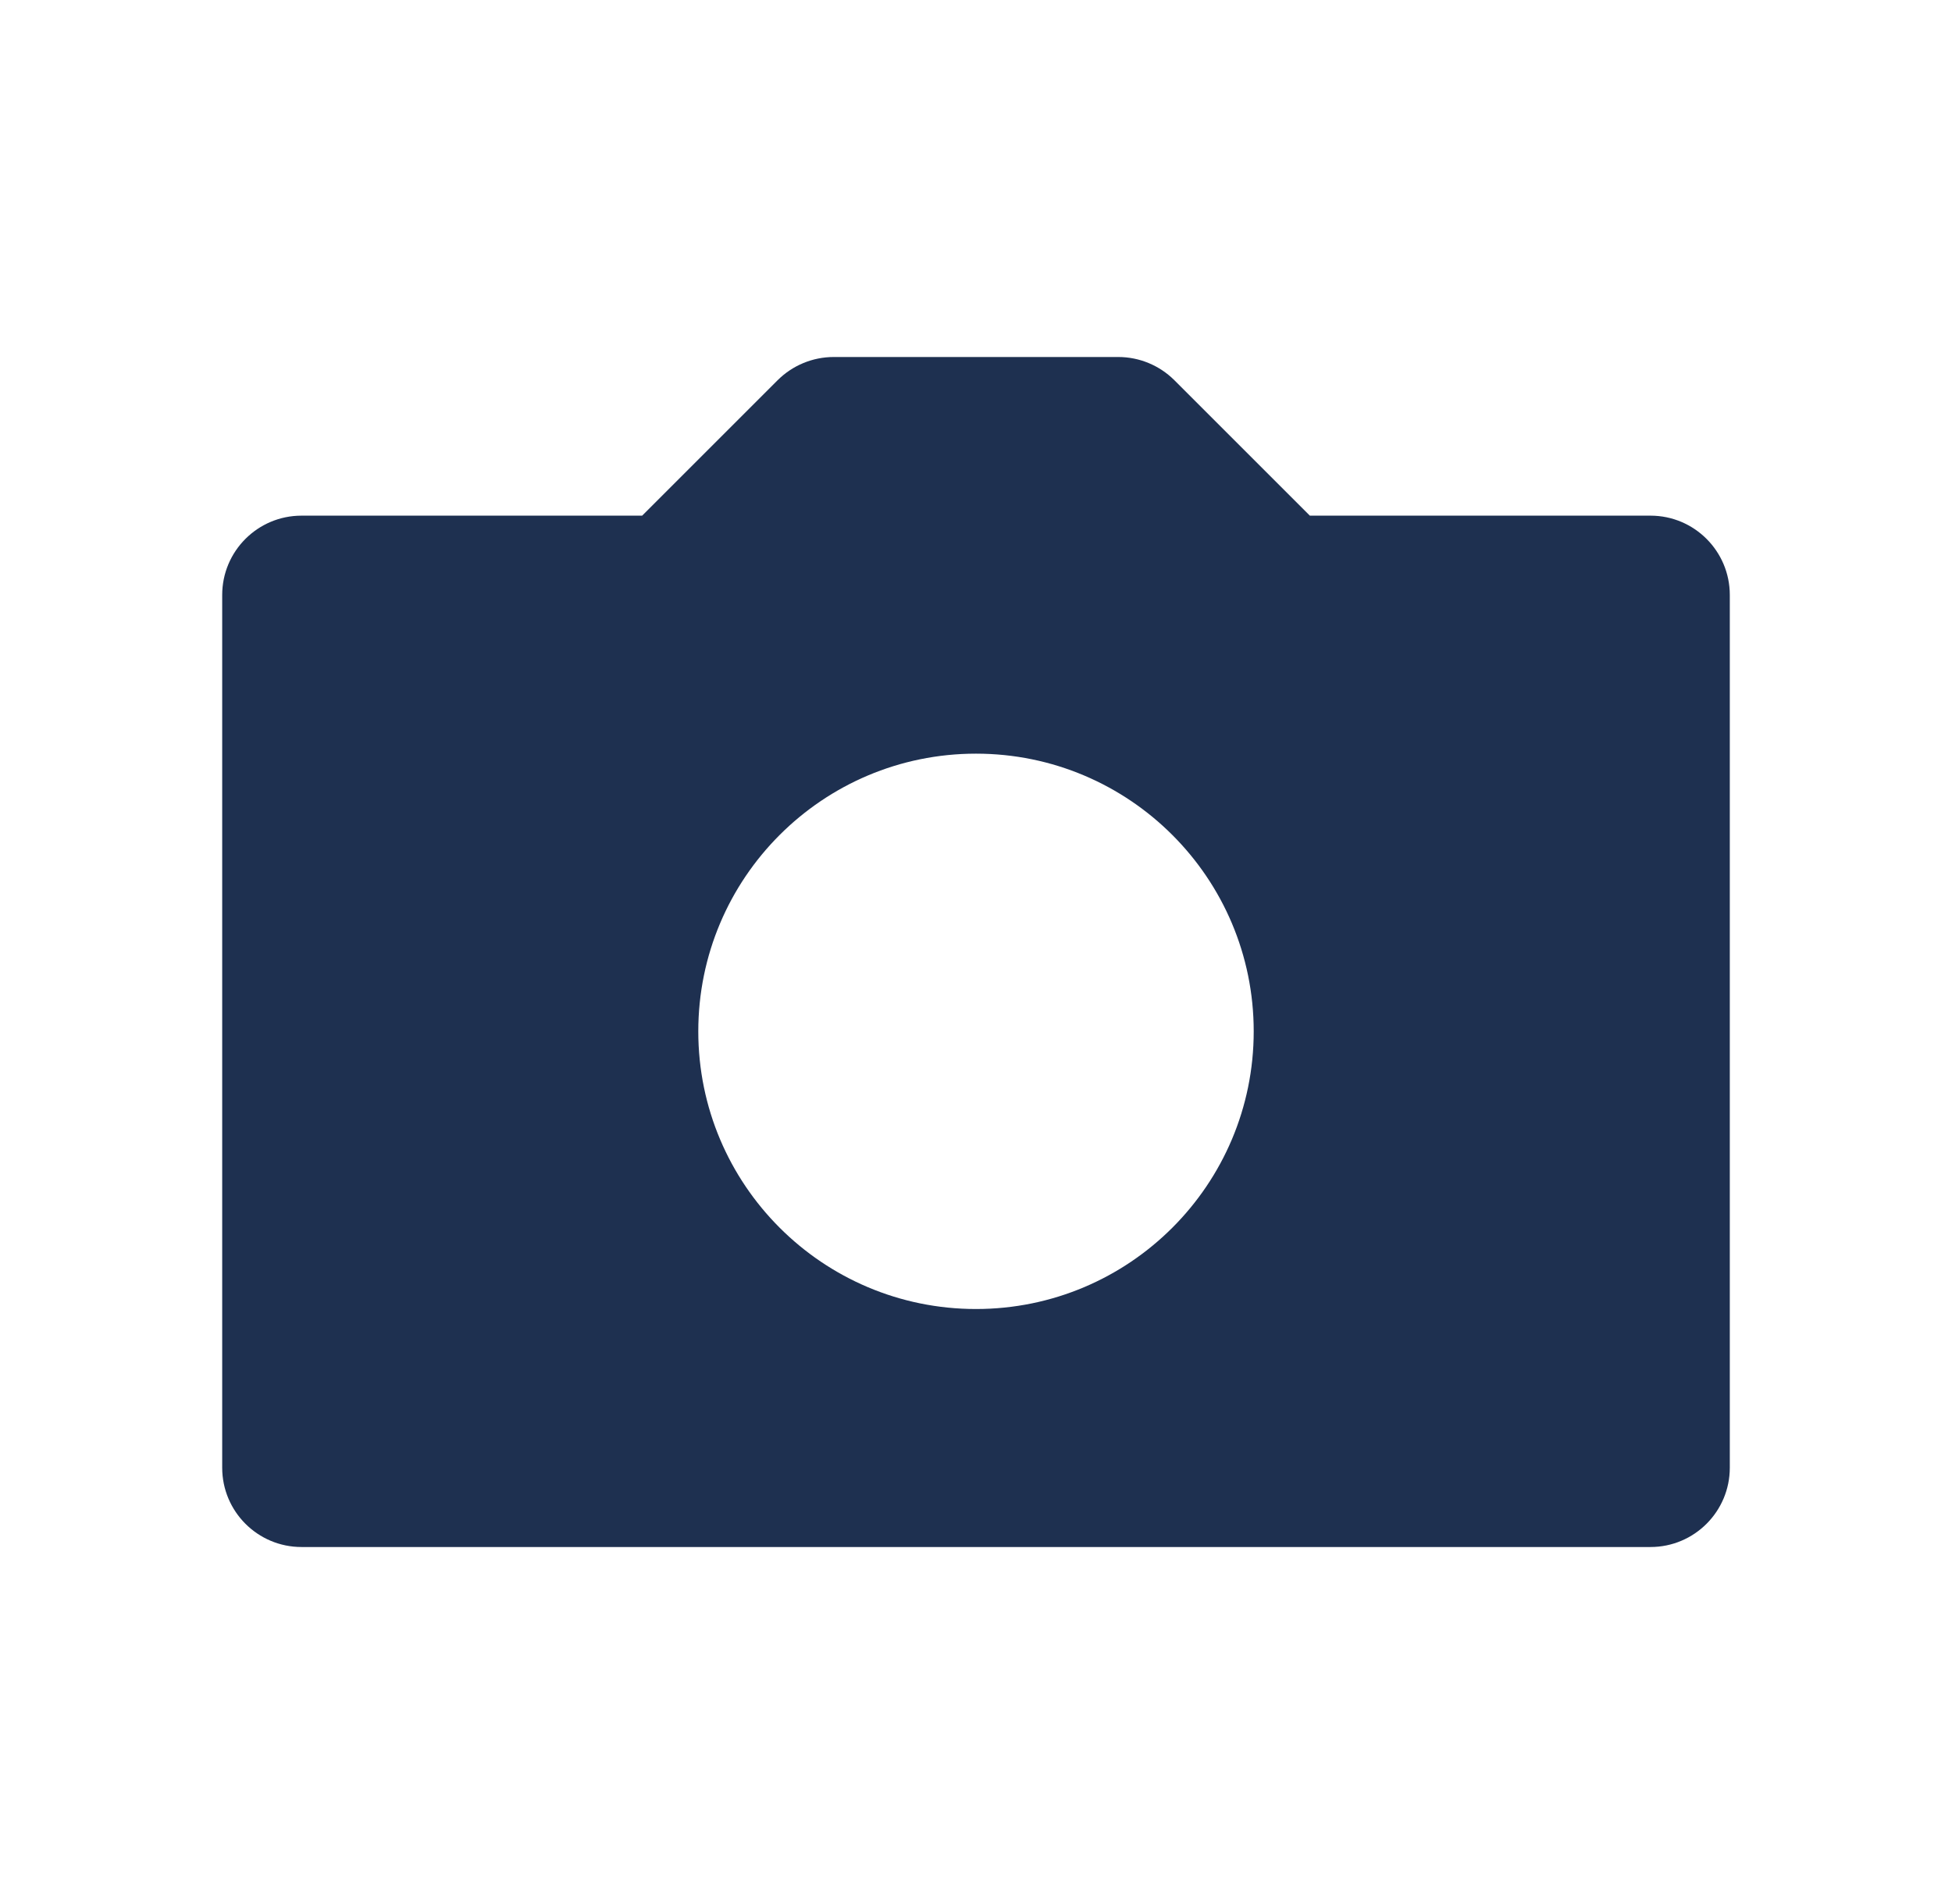 <svg width="41" height="40" viewBox="0 0 41 40" fill="none" xmlns="http://www.w3.org/2000/svg">
<g id="photography">
<path id="Vector" fill-rule="evenodd" clip-rule="evenodd" d="M17.512 7.5C17.07 7.5 16.646 7.676 16.333 7.988L13.488 10.833H6.333C5.413 10.833 4.667 11.579 4.667 12.5V30.833C4.667 31.754 5.413 32.5 6.333 32.5H34.667C35.587 32.5 36.333 31.754 36.333 30.833V12.5C36.333 11.579 35.587 10.833 34.667 10.833H27.512L24.667 7.988C24.354 7.676 23.93 7.5 23.488 7.5H17.512ZM20.5 15.833C17.278 15.833 14.667 18.445 14.667 21.667C14.667 24.888 17.278 27.5 20.5 27.5C23.722 27.5 26.333 24.888 26.333 21.667C26.333 18.445 23.722 15.833 20.5 15.833Z" fill="#1E3050"/>
</g>
</svg>

